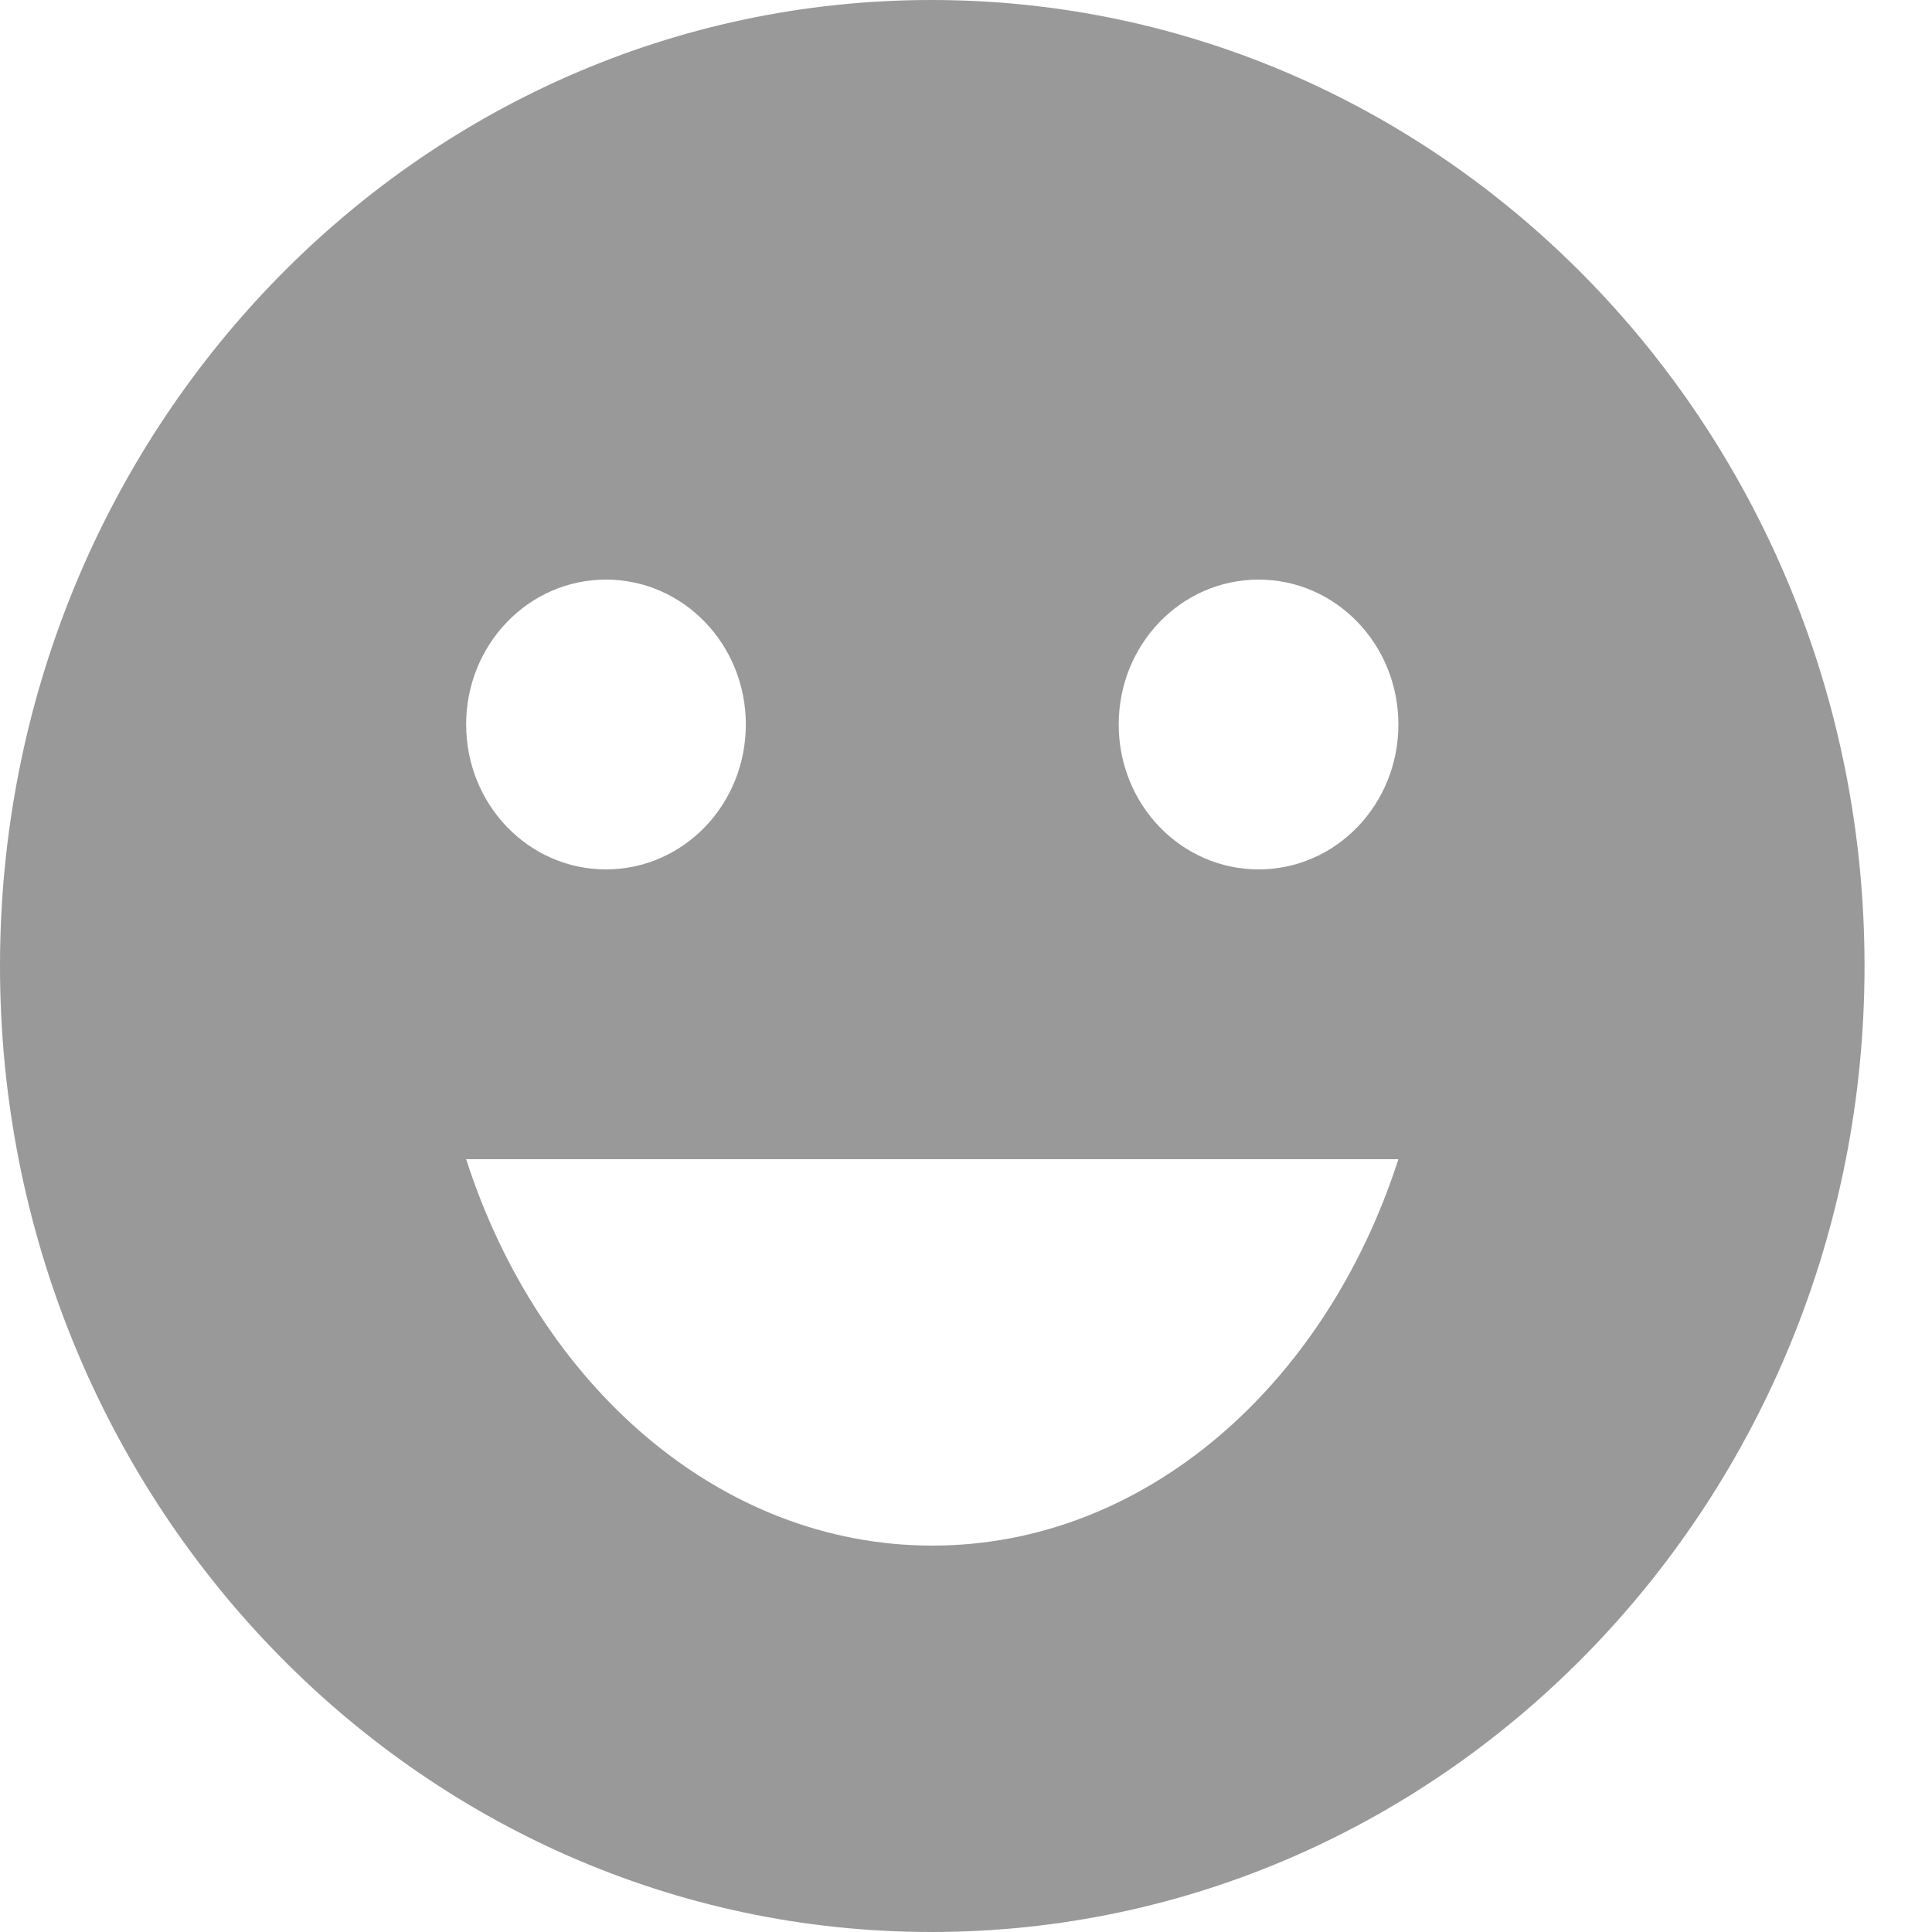 <svg width="25" height="25" viewBox="0 0 25 25" fill="none" xmlns="http://www.w3.org/2000/svg">
<path d="M12.051 0C5.392 0 0 5.6 0 12.5C0 19.4 5.392 25 12.051 25C18.723 25 24.127 19.4 24.127 12.5C24.127 5.6 18.723 0 12.051 0ZM7.841 7.5C8.843 7.5 9.651 8.338 9.651 9.375C9.651 10.412 8.843 11.25 7.841 11.25C6.84 11.25 6.032 10.412 6.032 9.375C6.032 8.338 6.84 7.5 7.841 7.5ZM12.063 20C9.313 20 6.973 17.925 6.032 15H18.095C17.154 17.925 14.814 20 12.063 20ZM16.286 11.25C15.284 11.25 14.476 10.412 14.476 9.375C14.476 8.338 15.284 7.5 16.286 7.5C17.287 7.5 18.095 8.338 18.095 9.375C18.095 10.412 17.287 11.25 16.286 11.25Z" fill="#818080" fill-opacity="0.8"/>
</svg>
